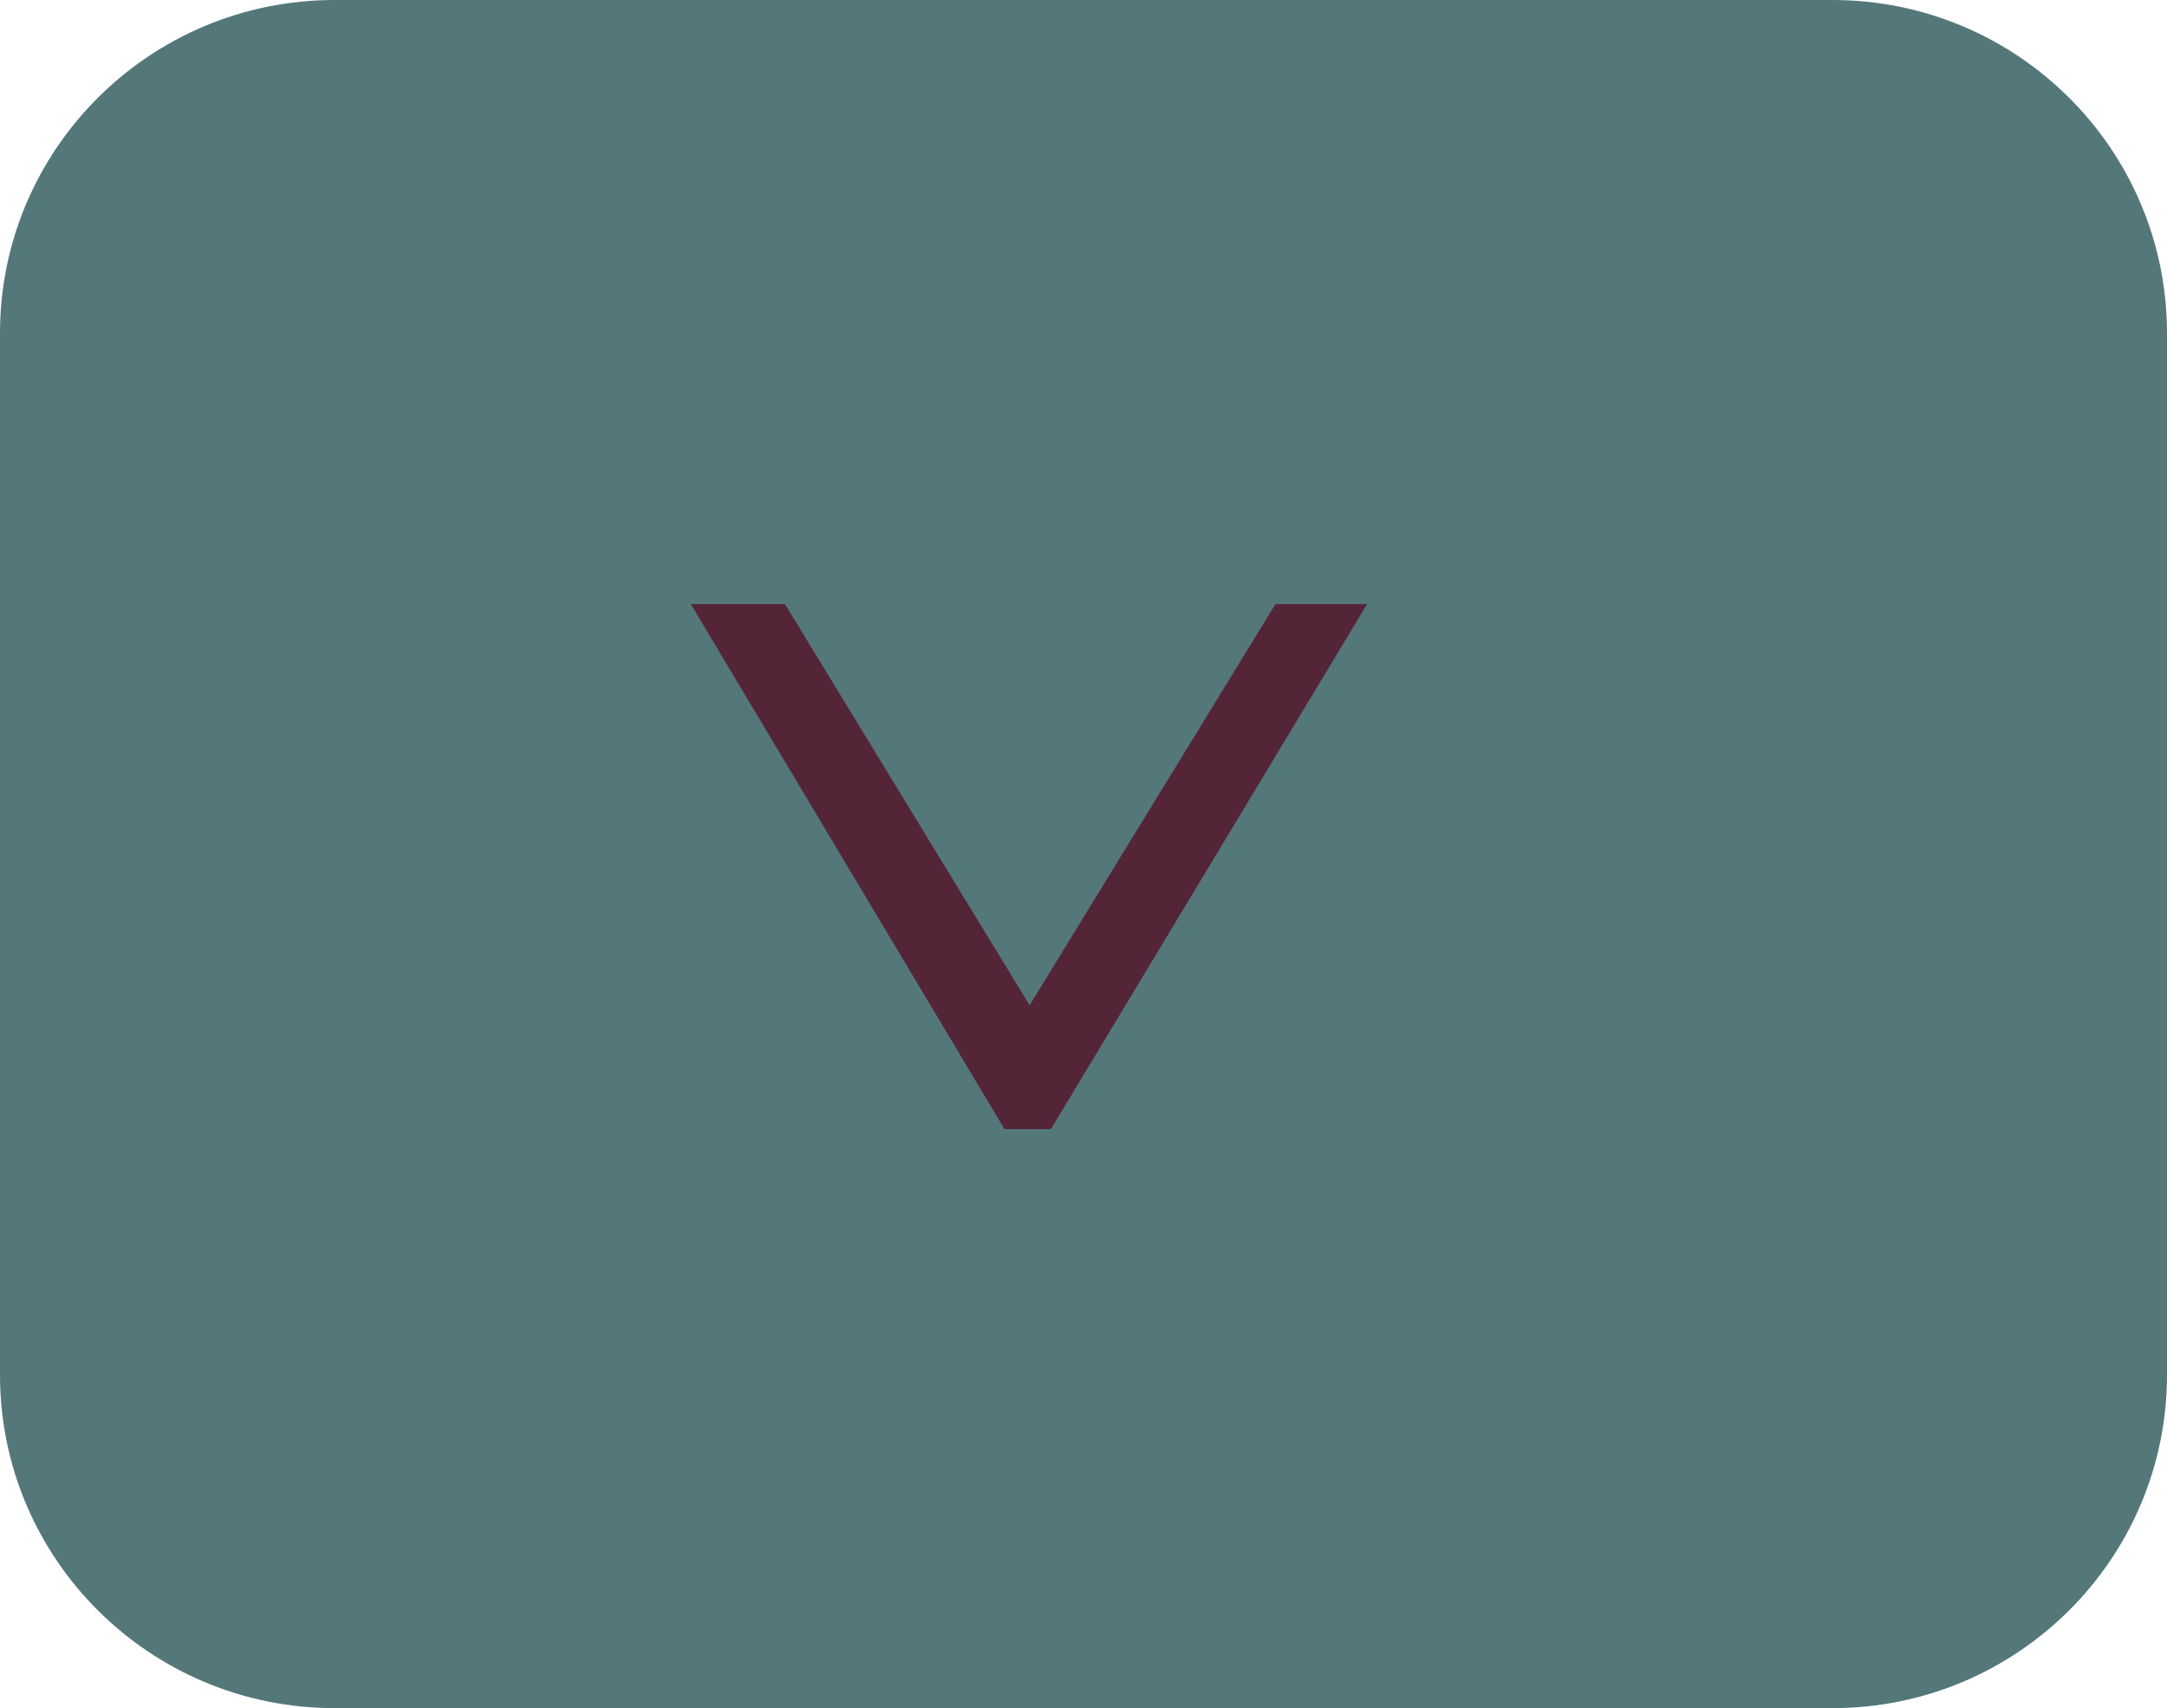 <?xml version="1.0" encoding="utf-8"?>
<!-- Generator: Adobe Illustrator 16.0.0, SVG Export Plug-In . SVG Version: 6.00 Build 0)  -->
<!DOCTYPE svg PUBLIC "-//W3C//DTD SVG 1.1//EN" "http://www.w3.org/Graphics/SVG/1.1/DTD/svg11.dtd">
<svg version="1.1" id="Layer_1" xmlns="http://www.w3.org/2000/svg" xmlns:xlink="http://www.w3.org/1999/xlink" x="0px" y="0px"
	 width="52px" height="41px" viewBox="0 0 52 41" enable-background="new 0 0 52 41" xml:space="preserve">
<g>
	<path fill="#54777A" d="M52,33c0,4.418-3.595,8-8.029,8H8.029C3.595,41,0,37.418,0,33V8c0-4.418,3.595-8,8.029-8h35.941
		C48.405,0,52,3.582,52,8V33z"/>
	<g>
		<path fill="#542437" d="M24.104,27.101L16.577,14.5h2.258l5.872,9.63l5.9-9.63h2.198l-7.587,12.601H24.104z"/>
	</g>
</g>
</svg>
